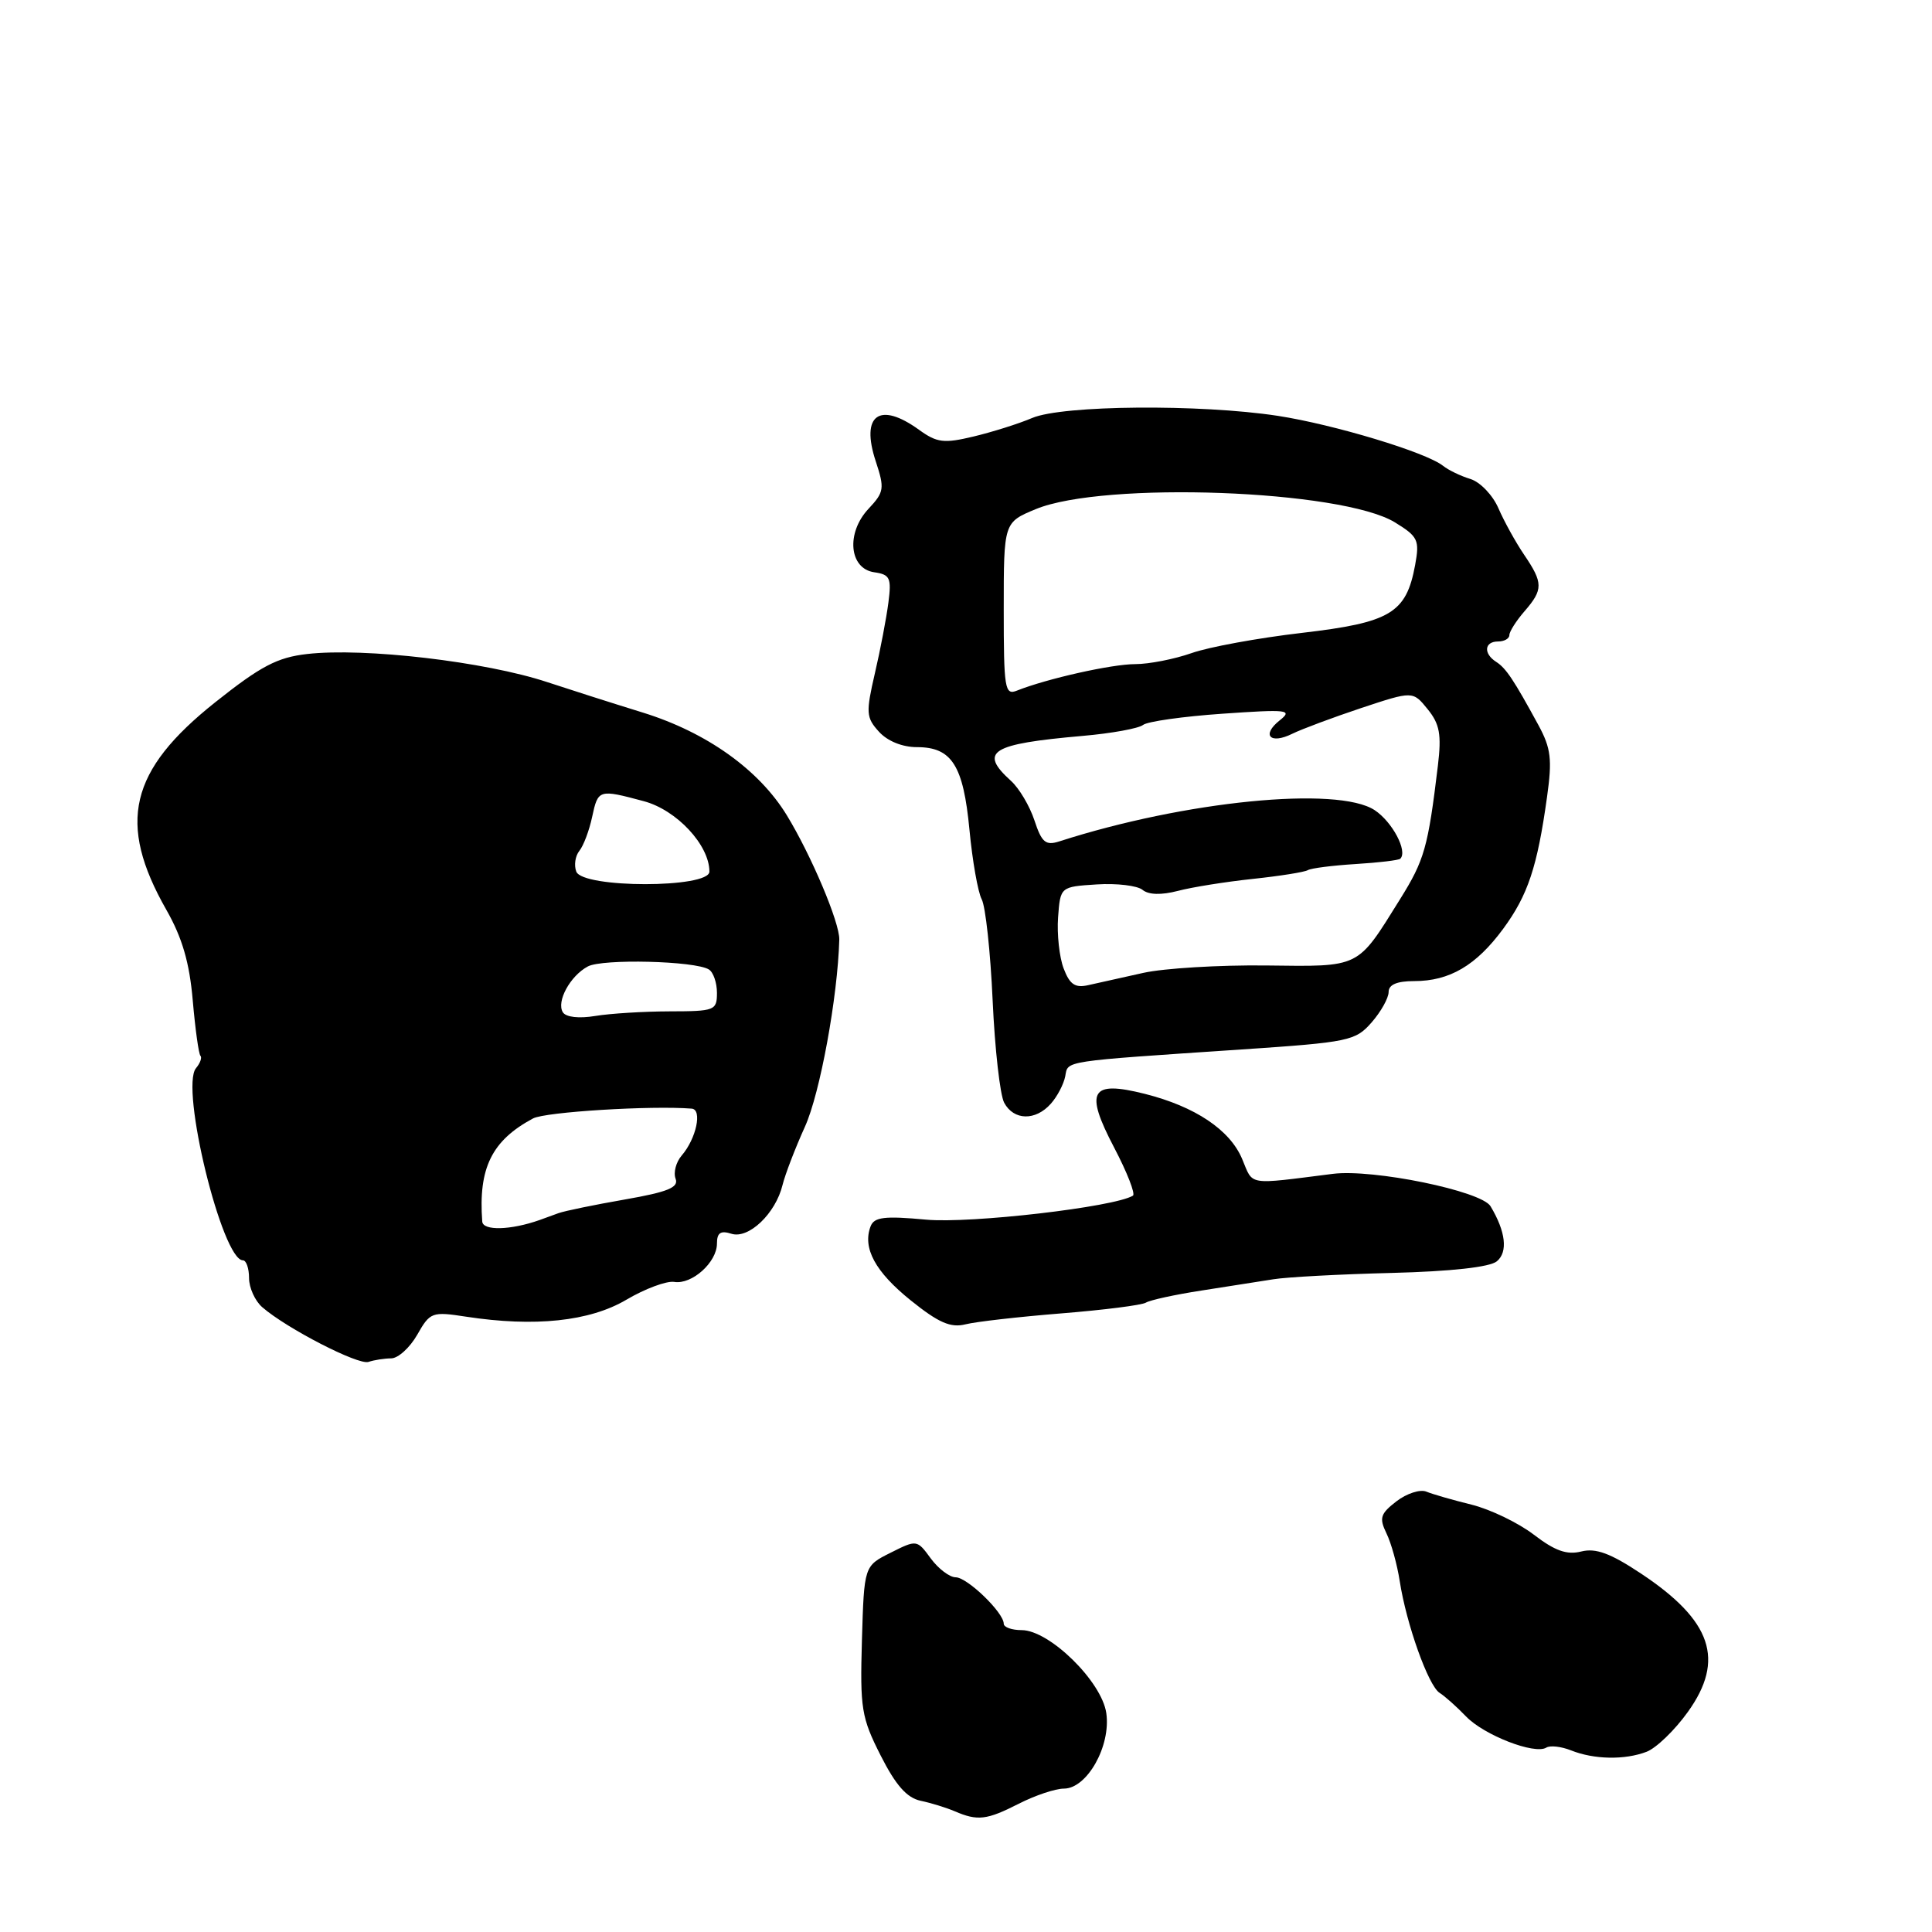 <?xml version="1.0" encoding="UTF-8" standalone="no"?>
<!DOCTYPE svg PUBLIC "-//W3C//DTD SVG 1.1//EN" "http://www.w3.org/Graphics/SVG/1.1/DTD/svg11.dtd" >
<svg xmlns="http://www.w3.org/2000/svg" xmlns:xlink="http://www.w3.org/1999/xlink" version="1.1" viewBox="0 0 256 256">
 <g >
 <path fill="currentColor"
d=" M 135.00 239.00 C 137.16 237.90 139.84 237.00 140.97 237.00 C 144.04 237.00 147.22 231.35 146.59 227.00 C 145.99 222.80 139.05 216.00 135.37 216.00 C 134.07 216.00 133.00 215.62 133.00 215.15 C 133.00 213.67 128.16 209.00 126.63 209.00 C 125.83 209.00 124.34 207.87 123.33 206.50 C 121.51 204.01 121.48 204.00 118.00 205.75 C 114.50 207.50 114.50 207.50 114.21 217.33 C 113.95 226.38 114.14 227.58 116.69 232.61 C 118.69 236.56 120.16 238.22 121.98 238.61 C 123.37 238.90 125.40 239.53 126.50 240.00 C 129.54 241.31 130.74 241.17 135.00 239.00 Z  M 218.18 232.12 C 219.46 231.63 221.92 229.26 223.65 226.84 C 228.60 219.94 226.84 214.74 217.45 208.51 C 213.39 205.81 211.45 205.10 209.53 205.58 C 207.62 206.06 206.04 205.50 203.25 203.36 C 201.20 201.79 197.49 200.00 195.01 199.38 C 192.53 198.77 189.82 197.99 189.00 197.65 C 188.18 197.31 186.39 197.89 185.04 198.93 C 182.90 200.58 182.73 201.14 183.71 203.17 C 184.34 204.45 185.13 207.30 185.47 209.50 C 186.35 215.20 189.26 223.36 190.75 224.31 C 191.45 224.75 193.03 226.16 194.26 227.44 C 196.65 229.92 203.34 232.52 204.89 231.57 C 205.40 231.25 206.87 231.42 208.16 231.93 C 211.20 233.15 215.28 233.23 218.18 232.12 Z  M 51.83 179.99 C 52.75 179.99 54.30 178.58 55.28 176.87 C 56.99 173.86 57.23 173.77 61.78 174.47 C 70.87 175.86 78.14 175.09 83.00 172.22 C 85.47 170.76 88.33 169.70 89.34 169.86 C 91.68 170.24 95.00 167.26 95.00 164.78 C 95.00 163.35 95.48 163.02 96.92 163.48 C 99.21 164.20 102.77 160.80 103.69 157.02 C 104.03 155.63 105.36 152.16 106.66 149.29 C 108.66 144.88 111.00 132.10 111.21 124.50 C 111.27 122.26 107.49 113.32 104.24 108.00 C 100.55 101.98 93.64 97.05 85.21 94.43 C 80.97 93.12 75.25 91.29 72.50 90.38 C 64.31 87.67 48.28 85.79 40.69 86.66 C 36.74 87.11 34.55 88.26 28.55 93.03 C 17.13 102.10 15.49 109.05 22.05 120.57 C 24.14 124.24 25.11 127.55 25.54 132.56 C 25.87 136.36 26.33 139.67 26.56 139.90 C 26.79 140.13 26.53 140.87 25.97 141.54 C 23.84 144.10 29.44 167.00 32.19 167.00 C 32.63 167.00 33.00 168.06 33.00 169.35 C 33.00 170.63 33.79 172.38 34.75 173.21 C 37.99 176.03 47.49 180.92 48.83 180.46 C 49.56 180.21 50.91 180.00 51.83 179.99 Z  M 140.64 174.03 C 146.25 173.58 151.28 172.94 151.83 172.61 C 152.37 172.27 155.67 171.55 159.16 171.01 C 162.65 170.47 166.95 169.79 168.73 169.51 C 170.50 169.22 177.56 168.84 184.41 168.67 C 192.29 168.47 197.41 167.90 198.34 167.13 C 199.83 165.90 199.52 163.19 197.50 159.83 C 196.29 157.81 181.96 154.87 176.62 155.54 C 165.12 156.99 166.09 157.15 164.60 153.59 C 162.98 149.71 158.36 146.62 151.69 144.94 C 144.49 143.13 143.69 144.54 147.63 152.06 C 149.35 155.34 150.47 158.21 150.12 158.43 C 147.67 159.94 128.61 162.15 122.72 161.61 C 117.20 161.10 115.84 161.26 115.36 162.49 C 114.26 165.37 115.97 168.52 120.68 172.31 C 124.37 175.28 125.97 175.97 127.93 175.48 C 129.32 175.13 135.04 174.48 140.64 174.03 Z  M 139.24 146.25 C 140.10 145.29 140.95 143.65 141.15 142.61 C 141.54 140.52 140.50 140.67 164.50 139.06 C 178.78 138.10 179.61 137.92 181.75 135.47 C 182.99 134.05 184.00 132.24 184.00 131.44 C 184.00 130.47 185.10 130.00 187.39 130.00 C 192.08 130.00 195.60 127.93 199.18 123.07 C 202.45 118.62 203.70 114.89 204.99 105.60 C 205.69 100.62 205.51 99.15 203.86 96.10 C 200.57 90.06 199.55 88.53 198.25 87.70 C 196.53 86.60 196.68 85.00 198.50 85.00 C 199.32 85.00 200.00 84.62 200.00 84.15 C 200.00 83.69 200.90 82.27 202.00 81.00 C 204.50 78.12 204.49 77.24 201.95 73.50 C 200.83 71.85 199.30 69.08 198.55 67.35 C 197.80 65.61 196.13 63.87 194.84 63.47 C 193.55 63.08 191.92 62.29 191.22 61.73 C 188.99 59.94 176.77 56.25 169.31 55.10 C 159.02 53.53 140.82 53.68 136.78 55.38 C 134.98 56.15 131.47 57.25 129.00 57.84 C 125.07 58.78 124.16 58.67 121.79 56.96 C 116.53 53.15 114.01 54.97 116.04 61.12 C 117.23 64.73 117.16 65.20 115.09 67.41 C 112.08 70.61 112.51 75.36 115.85 75.83 C 117.93 76.13 118.14 76.58 117.72 79.83 C 117.46 81.85 116.66 86.07 115.93 89.20 C 114.72 94.44 114.76 95.08 116.46 96.95 C 117.59 98.20 119.56 99.00 121.50 99.00 C 126.12 99.00 127.65 101.41 128.46 109.97 C 128.85 114.08 129.58 118.21 130.08 119.16 C 130.59 120.10 131.24 126.14 131.53 132.56 C 131.82 138.99 132.51 145.09 133.06 146.12 C 134.33 148.48 137.21 148.54 139.24 146.25 Z  M 63.90 161.86 C 63.37 154.77 65.17 151.12 70.63 148.20 C 72.25 147.33 86.34 146.47 91.66 146.90 C 93.08 147.02 92.26 150.87 90.33 153.11 C 89.57 153.99 89.21 155.38 89.52 156.19 C 89.96 157.34 88.51 157.94 82.79 158.94 C 78.78 159.64 74.83 160.45 74.00 160.75 C 73.17 161.06 72.05 161.46 71.50 161.66 C 67.68 163.01 63.99 163.11 63.90 161.86 Z  M 74.58 134.13 C 73.70 132.71 75.55 129.31 77.89 128.06 C 79.82 127.02 92.10 127.32 93.93 128.46 C 94.52 128.82 95.00 130.22 95.00 131.56 C 95.00 133.89 94.71 134.00 88.75 134.01 C 85.31 134.02 80.87 134.29 78.88 134.62 C 76.70 134.98 74.98 134.78 74.58 134.13 Z  M 76.36 115.49 C 76.04 114.66 76.22 113.42 76.77 112.74 C 77.32 112.06 78.08 110.04 78.46 108.25 C 79.25 104.59 79.33 104.56 85.30 106.16 C 89.66 107.32 94.00 111.98 94.00 115.49 C 94.00 117.71 77.21 117.71 76.36 115.49 Z  M 140.94 128.33 C 140.37 126.84 140.04 123.79 140.20 121.56 C 140.50 117.50 140.50 117.50 145.33 117.19 C 147.98 117.02 150.71 117.35 151.39 117.91 C 152.19 118.57 153.86 118.62 156.07 118.05 C 157.95 117.55 162.43 116.84 166.00 116.46 C 169.57 116.08 172.86 115.56 173.29 115.30 C 173.73 115.04 176.58 114.68 179.63 114.49 C 182.68 114.30 185.35 113.99 185.55 113.78 C 186.55 112.78 184.49 108.90 182.15 107.35 C 177.24 104.12 156.99 106.13 140.36 111.49 C 138.55 112.07 138.03 111.63 137.07 108.71 C 136.44 106.80 135.04 104.44 133.96 103.47 C 129.67 99.58 131.26 98.58 143.46 97.51 C 147.28 97.18 150.88 96.52 151.46 96.06 C 152.03 95.60 156.78 94.93 162.00 94.57 C 170.64 93.97 171.33 94.05 169.57 95.45 C 167.10 97.41 168.31 98.68 171.25 97.22 C 172.49 96.61 176.59 95.08 180.36 93.82 C 187.21 91.55 187.21 91.55 189.17 93.97 C 190.77 95.94 191.02 97.32 190.53 101.44 C 189.22 112.31 188.75 113.96 185.52 119.14 C 179.76 128.38 180.38 128.08 167.72 127.93 C 161.55 127.86 154.25 128.30 151.50 128.91 C 148.75 129.52 145.48 130.25 144.23 130.53 C 142.46 130.94 141.75 130.46 140.94 128.33 Z  M 133.00 80.72 C 133.00 69.22 133.00 69.22 137.25 67.46 C 146.27 63.74 177.80 64.90 184.84 69.22 C 187.90 71.10 188.12 71.56 187.51 74.88 C 186.33 81.25 184.25 82.49 172.51 83.86 C 166.75 84.53 160.17 85.73 157.89 86.54 C 155.61 87.34 152.25 88.00 150.42 88.00 C 147.31 88.00 138.71 89.93 134.75 91.51 C 133.14 92.16 133.00 91.27 133.00 80.72 Z "/>
</g>
</svg>